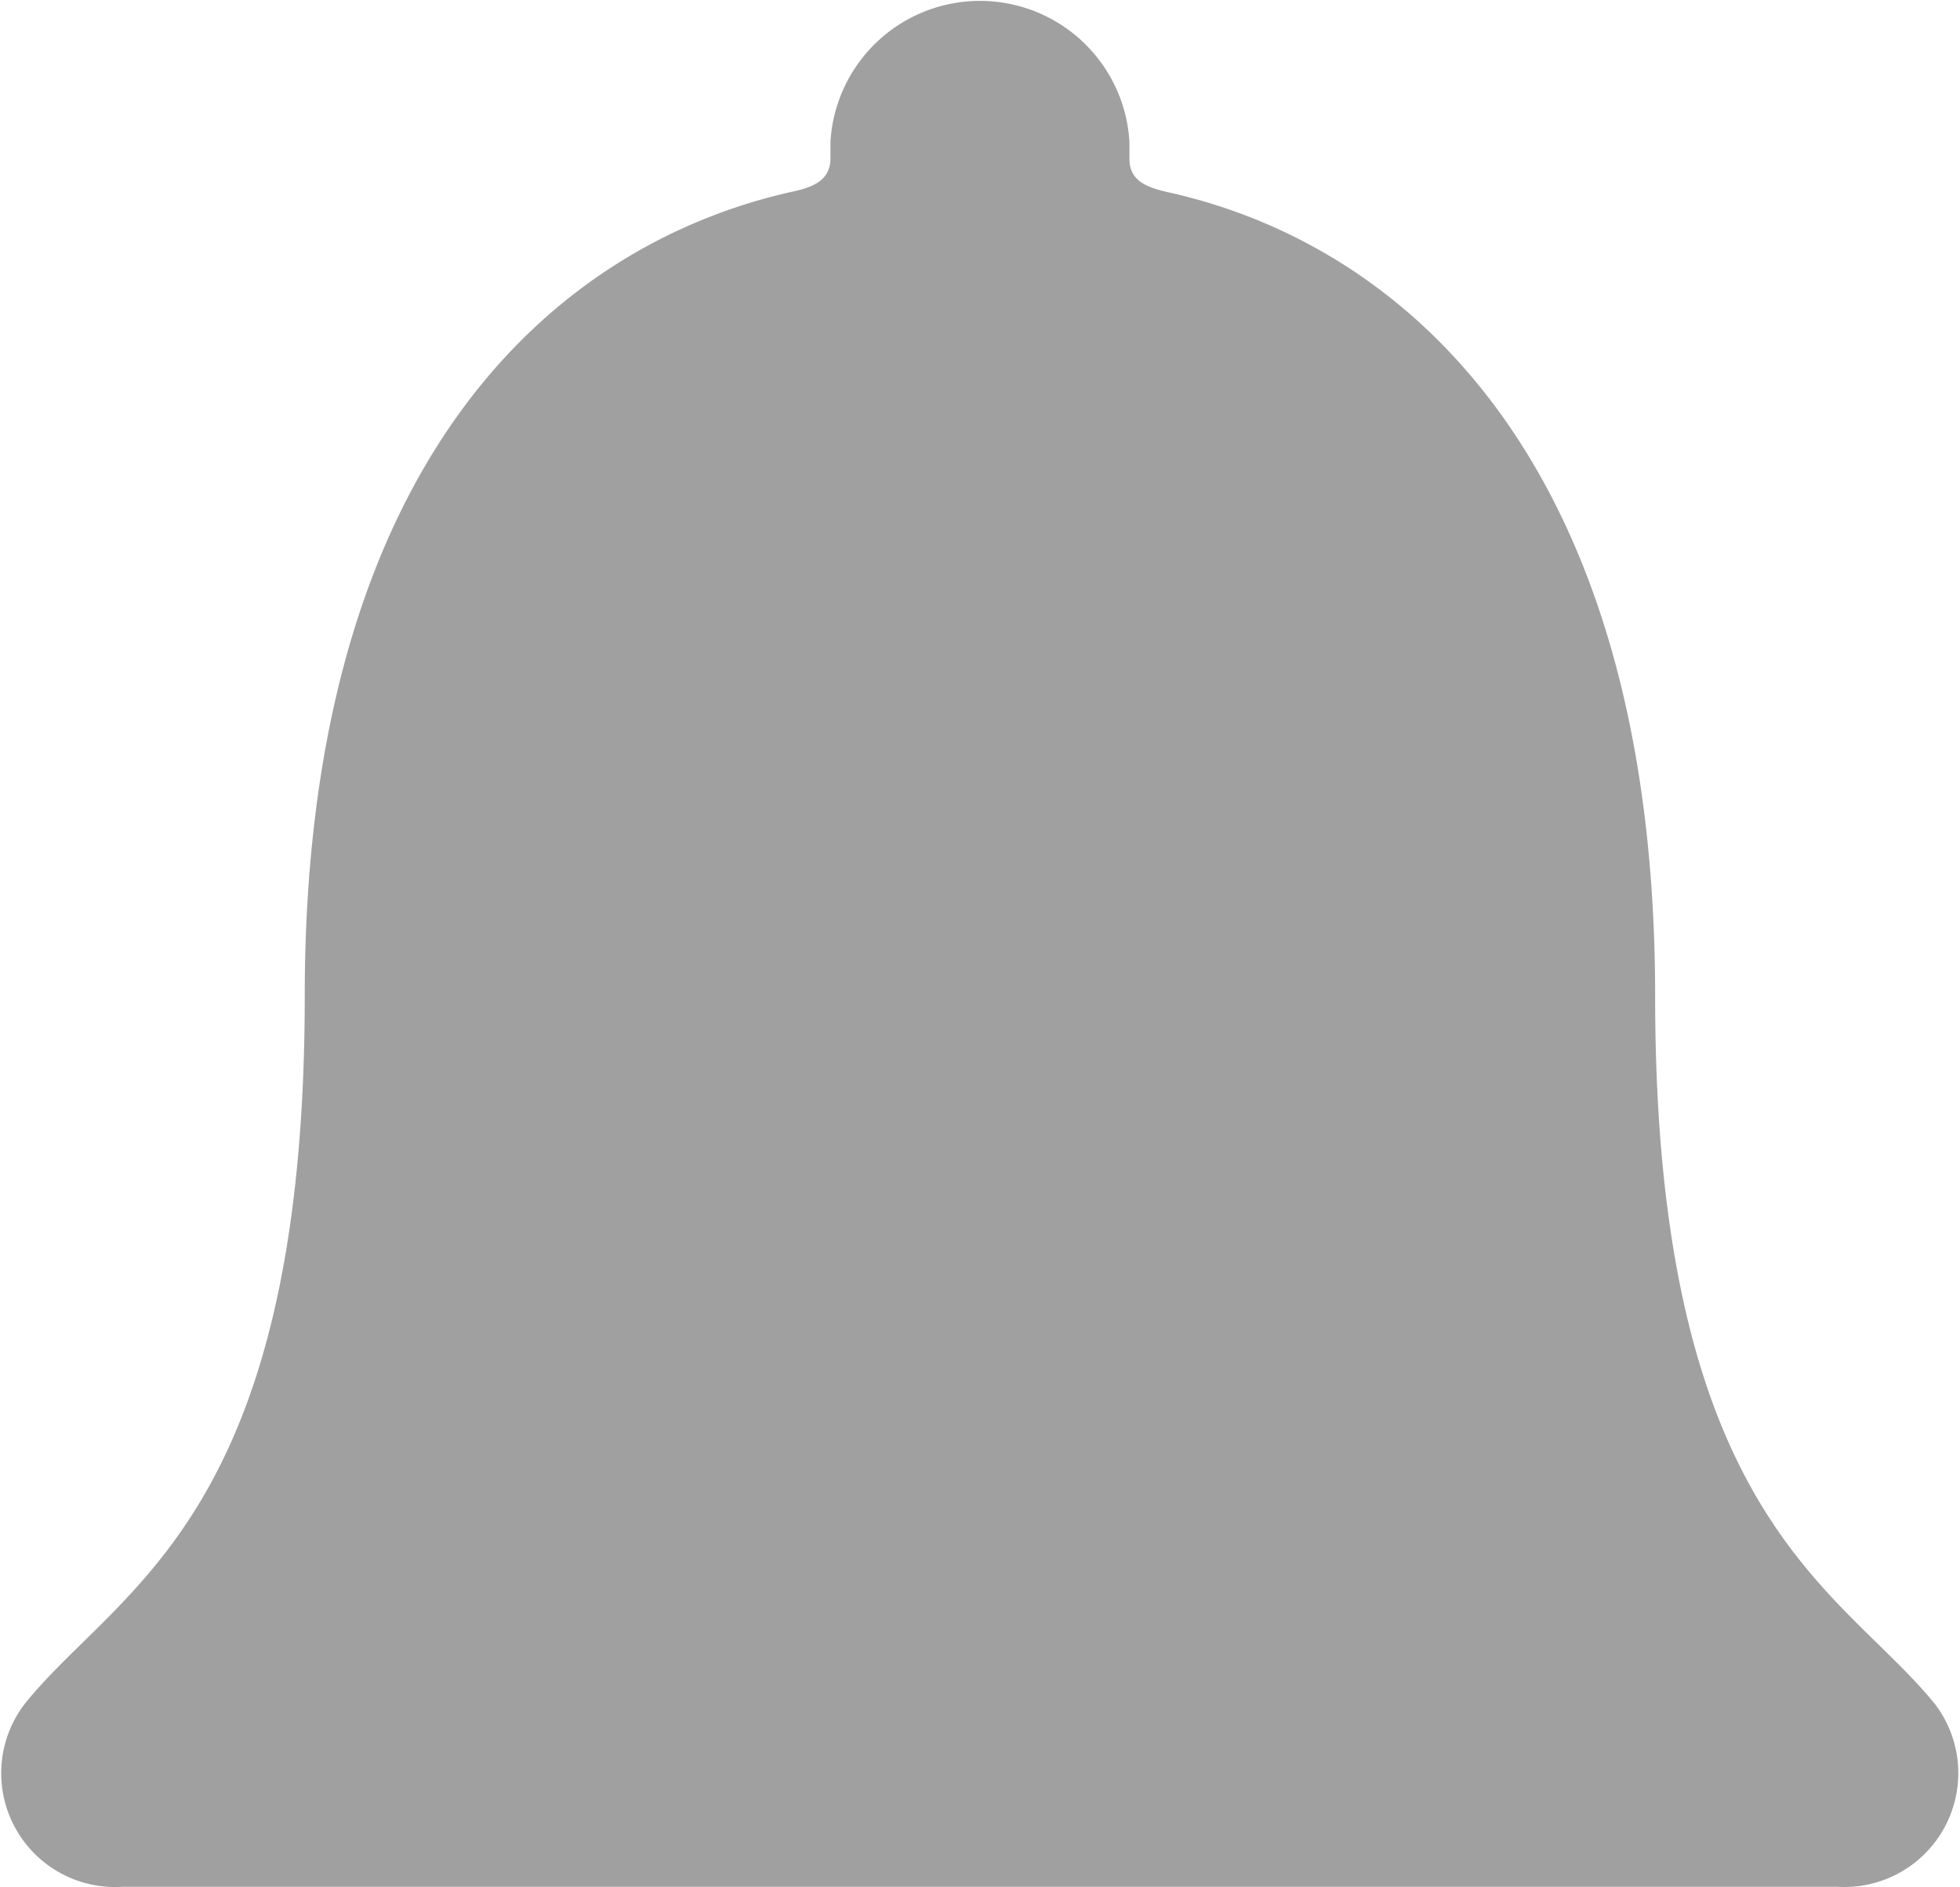 <svg xmlns="http://www.w3.org/2000/svg" width="17.59" height="16.937" viewBox="0 0 17.59 16.937">
  <path id="Path_9975" data-name="Path 9975" d="M24.128,19.226c-.847-1.048-2.513-1.662-2.513-6.355,0-4.816-2.265-6.752-4.377-7.217-.2-.046-.341-.108-.341-.3V5.2a1.344,1.344,0,0,0-2.683,0v.15c0,.191-.143.258-.341.3-2.117.47-4.377,2.4-4.377,7.217,0,4.692-1.666,5.3-2.513,6.355a1.022,1.022,0,0,0,.874,1.642h15.4A1.022,1.022,0,0,0,24.128,19.226Z" transform="translate(-6.761 -3.93)" fill="#a0a0a0"/>
</svg>

